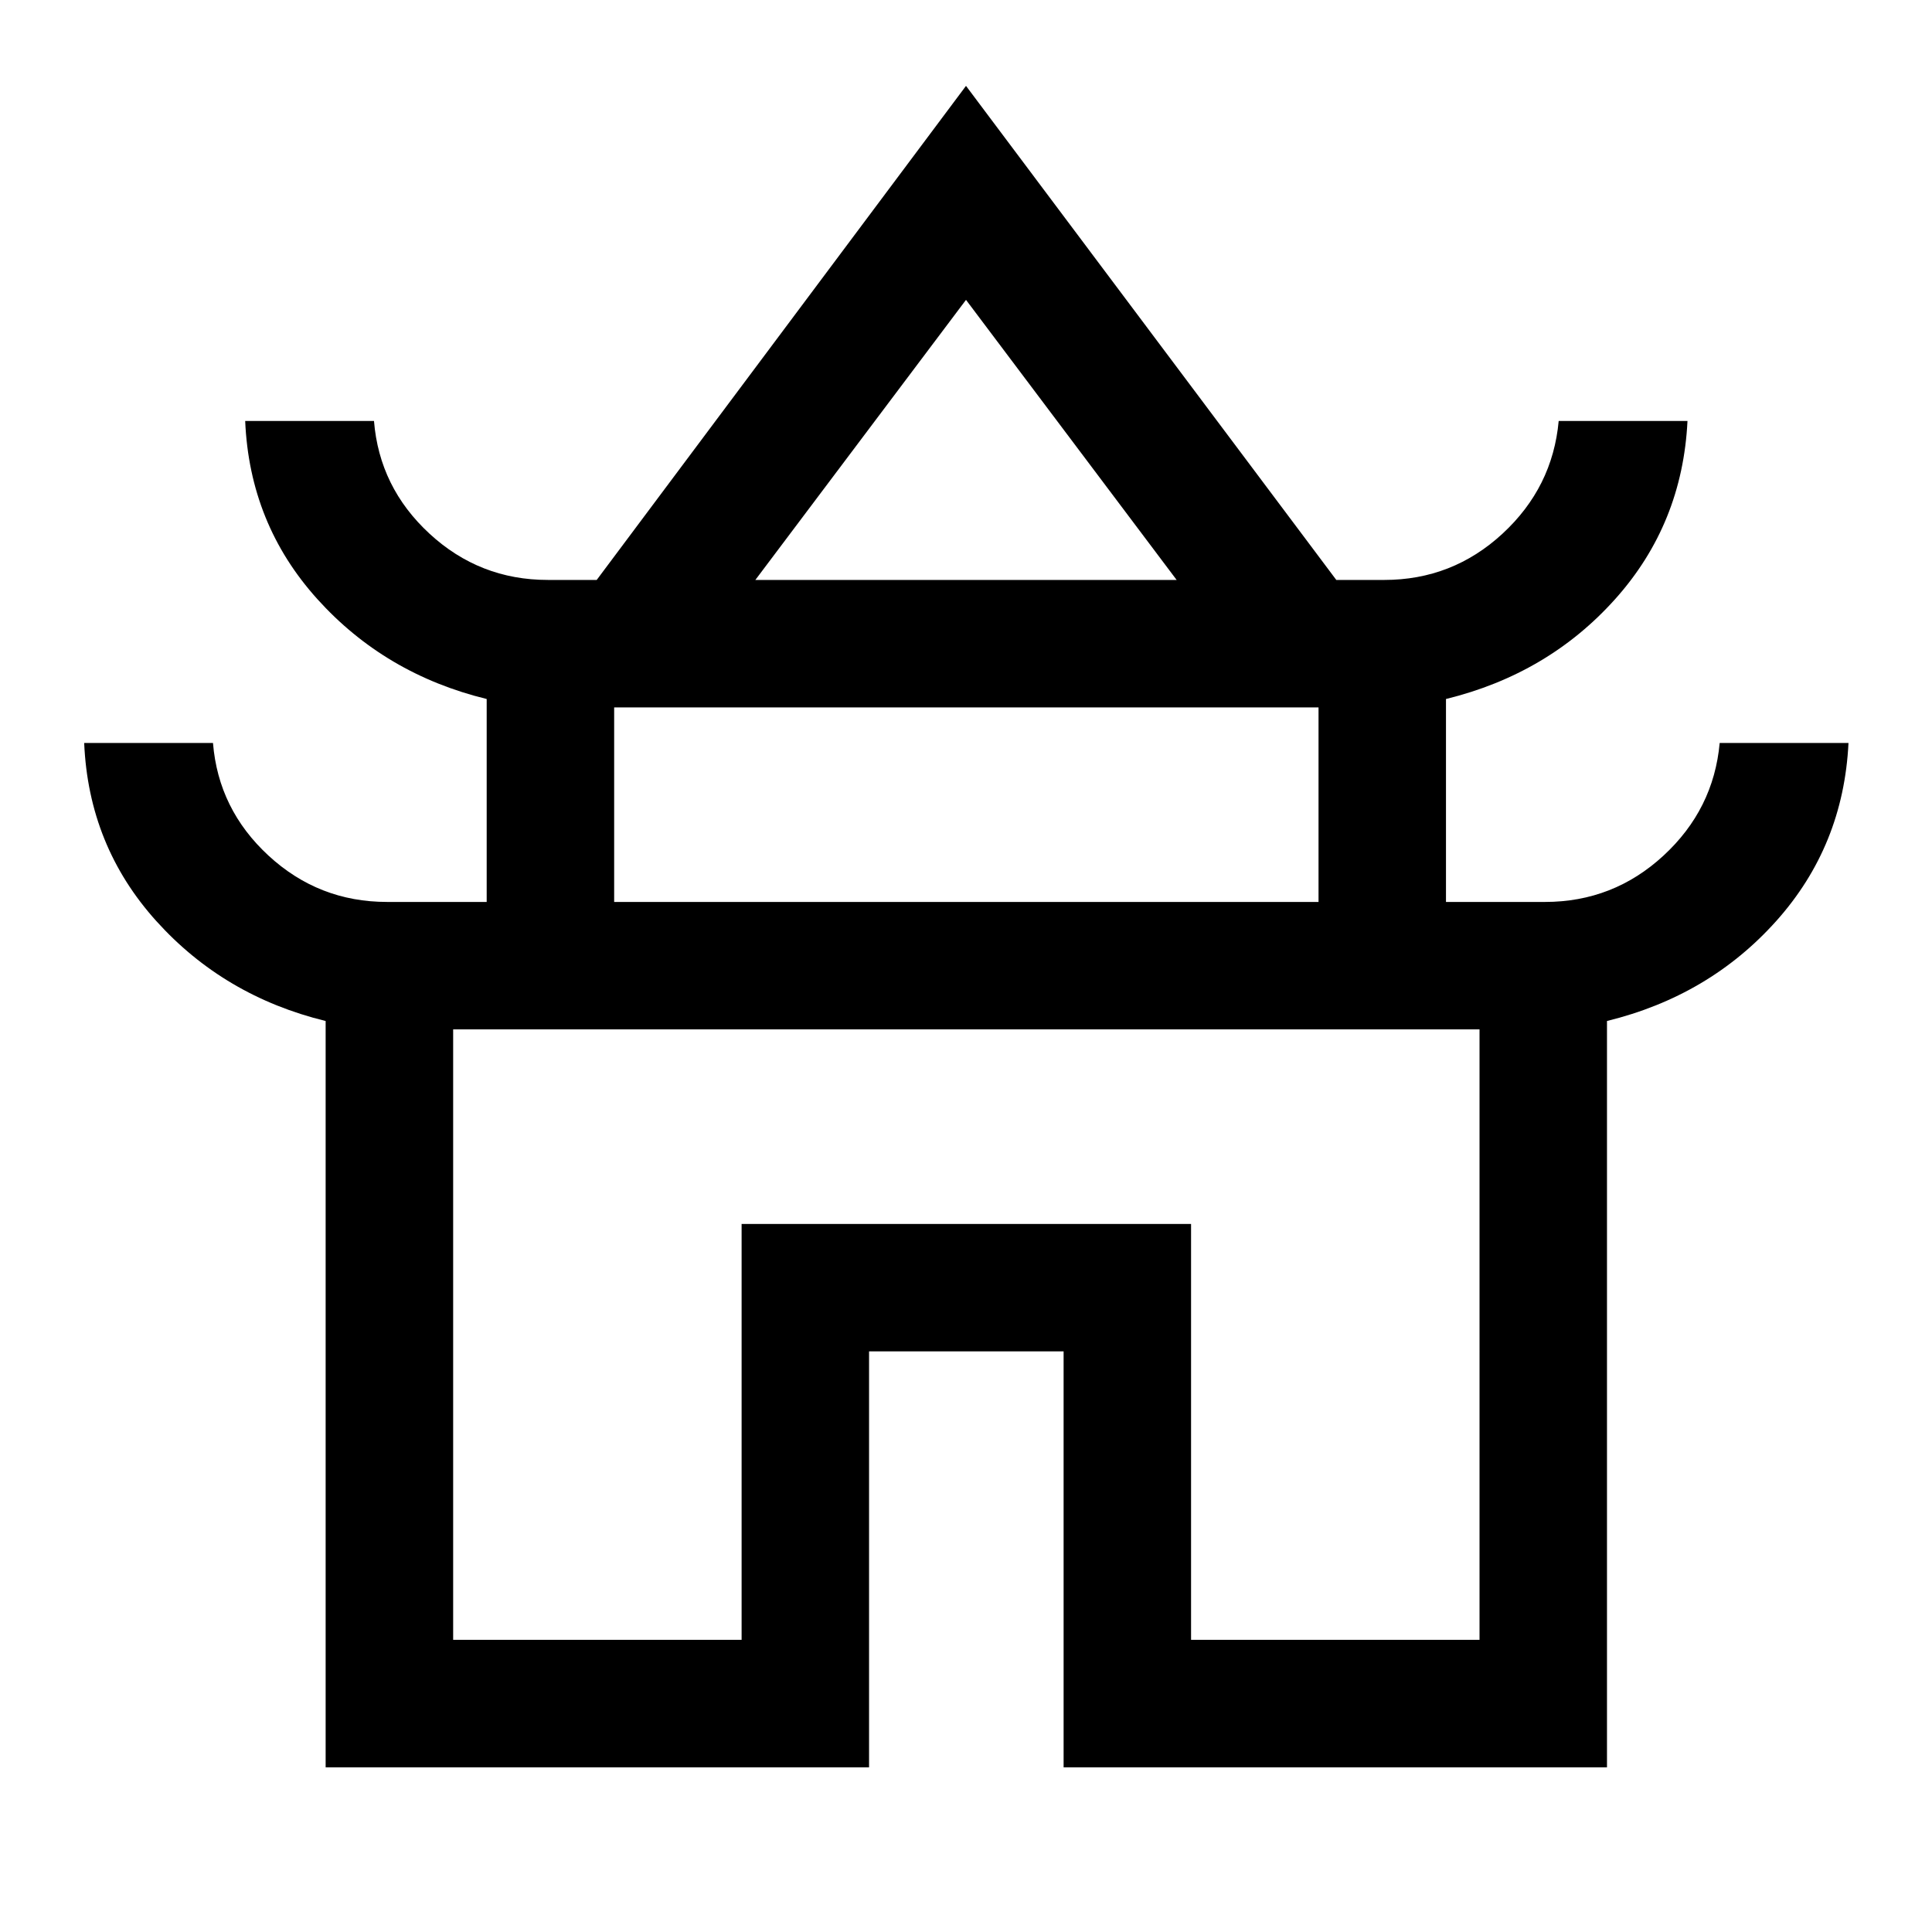 <svg xmlns="http://www.w3.org/2000/svg" height="40" viewBox="0 -960 960 960" width="40"><path d="M161.81-81.83v-370.84Q111.33-465 77.67-502.33 44-539.67 41.83-590.83h64q2.67 33 27.61 56 24.94 23 58.89 23h49.5v-100.84q-50.5-12.33-84.16-49.66-33.67-37.34-35.84-88.5h64q2.67 33 27.57 56t58.81 23h24.29L480-917.33l184 245.5h23.79q33.91 0 58.81-23 24.9-23 27.9-56h64q-2.5 51.11-35.83 88.4-33.34 37.29-84.17 49.76v100.84h49.17q33.95 0 58.89-23 24.94-23 27.94-56h64q-2.5 51.11-35.83 88.4-33.34 37.29-84.17 49.75v370.85h-270V-288.5h-96.67v206.67H161.81Zm213.52-590h209.34L480-811 375.33-671.83Zm-70.16 160h350v-96.67h-350v96.67Zm-80 366.66H368.5v-206.66h223.33v206.66h143.34V-448.5h-510v303.33ZM480-448.5Zm.5-223.33Zm-.5 160Z"/></svg>